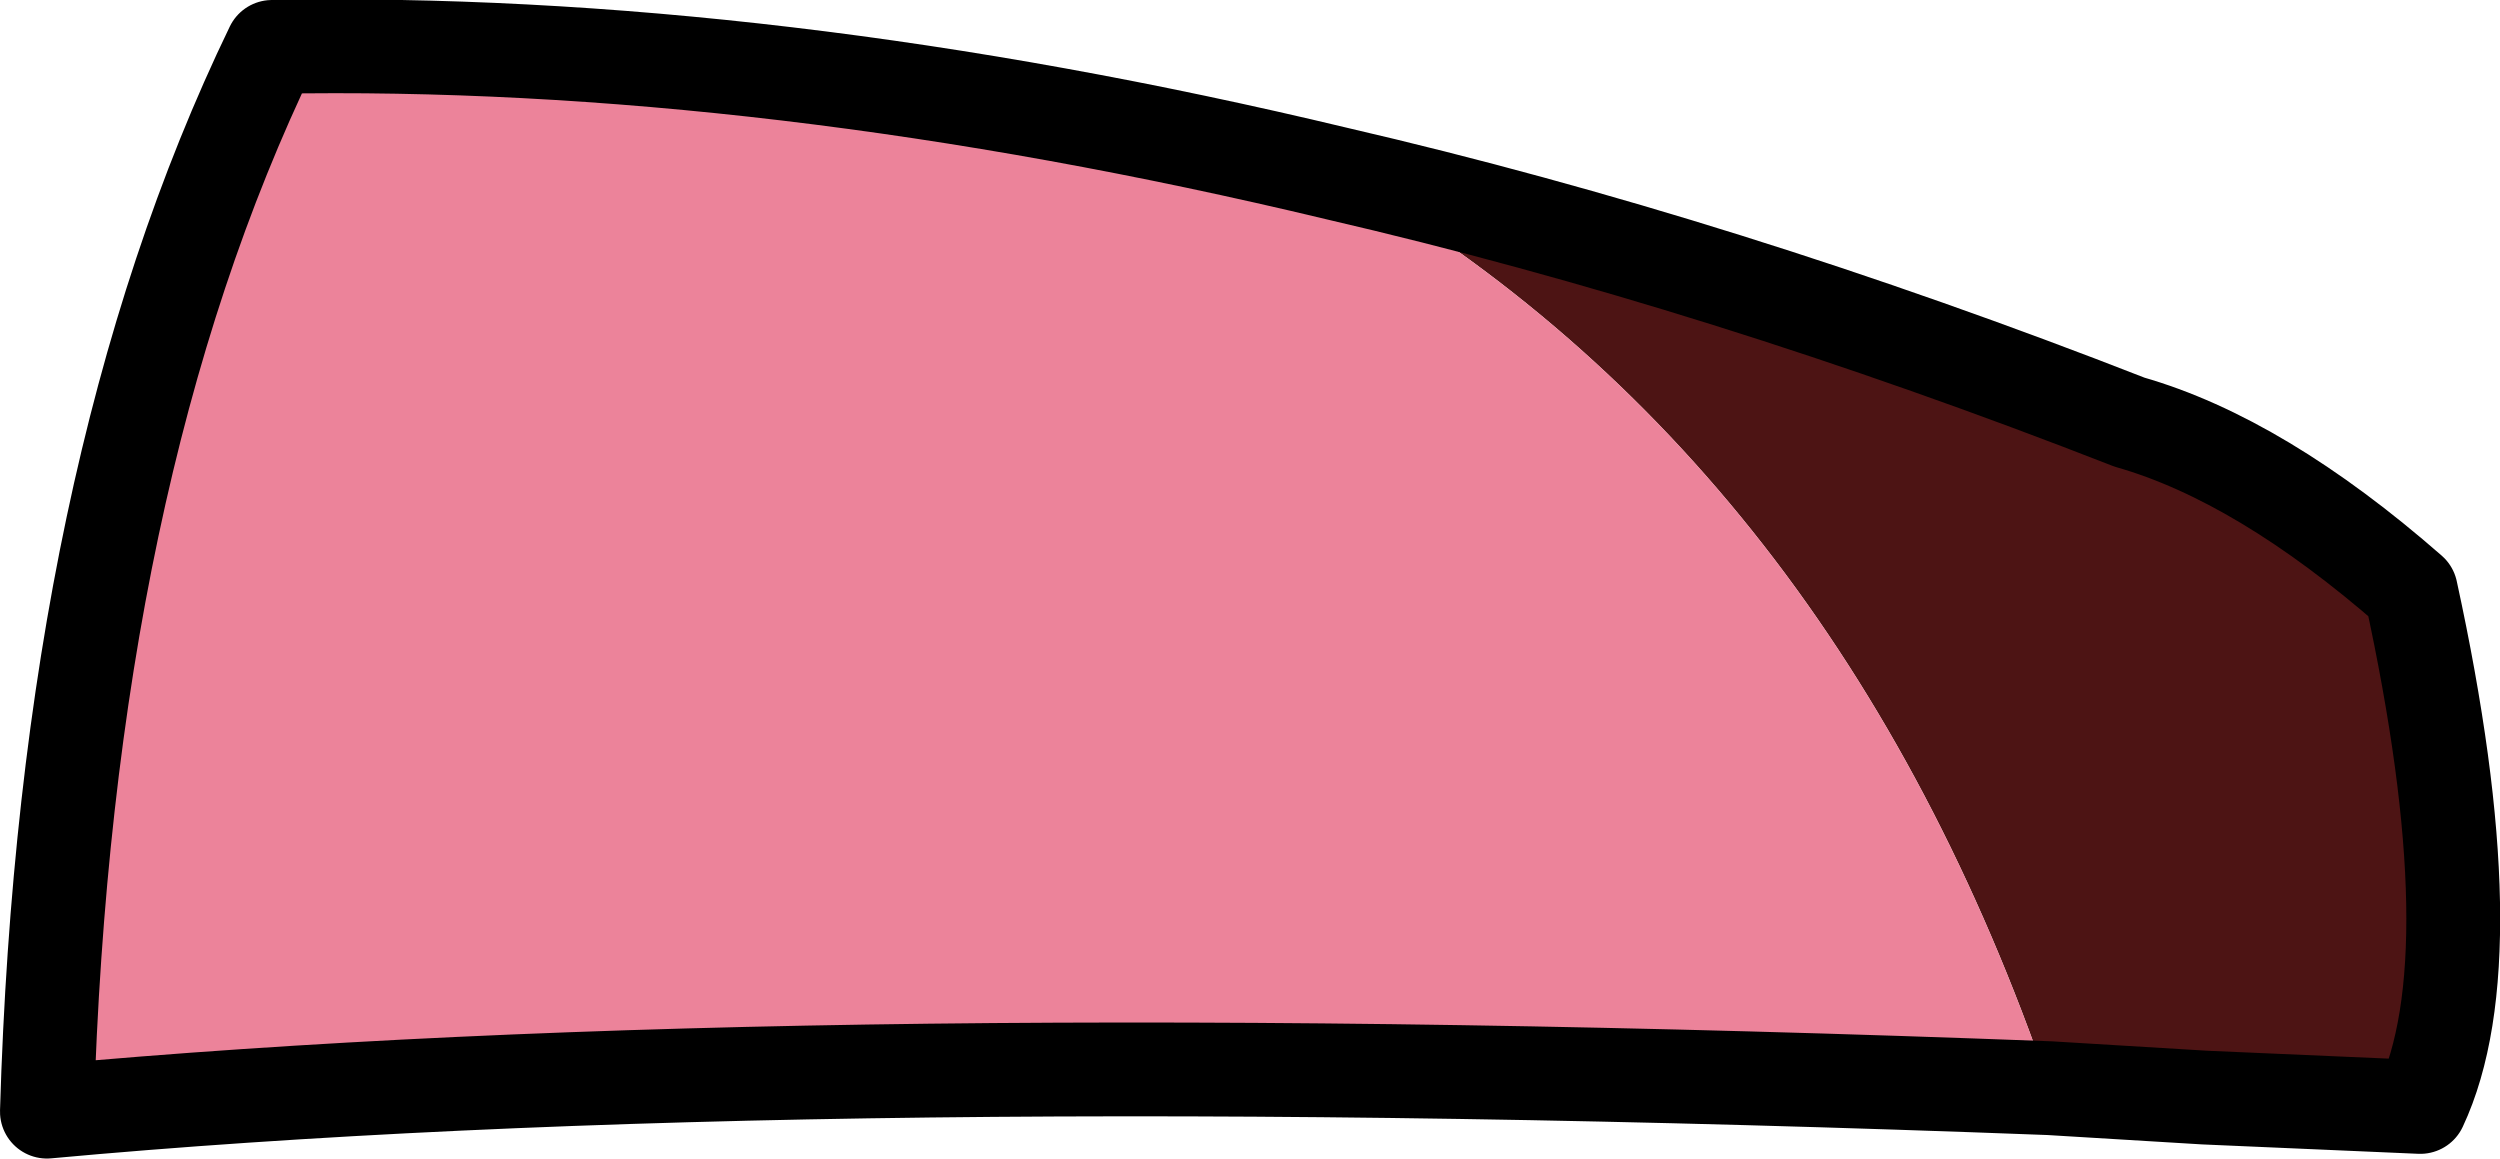 <?xml version="1.0" encoding="UTF-8" standalone="no"?>
<svg xmlns:xlink="http://www.w3.org/1999/xlink" height="12.35px" width="26.65px" xmlns="http://www.w3.org/2000/svg">
  <g transform="matrix(1.0, 0.0, 0.0, 1.0, 14.7, 7.2)">
    <path d="M-0.45 -5.35 Q3.65 -4.4 8.0 -2.7 9.4 -2.3 11.0 -0.9 11.85 3.0 11.1 4.6 L8.8 4.5 7.15 4.4 Q4.85 -2.3 -0.45 -5.35" fill="#4d1414" fill-rule="evenodd" stroke="none"/>
    <path d="M7.15 4.4 Q-6.05 3.9 -14.2 4.65 -14.0 -2.15 -11.8 -6.7 -6.5 -6.8 -0.45 -5.35 4.85 -2.3 7.15 4.4" fill="#ec839a" fill-rule="evenodd" stroke="none"/>
    <path d="M-0.45 -5.35 Q3.65 -4.4 8.0 -2.7 9.4 -2.3 11.0 -0.9 11.85 3.0 11.1 4.6 L8.8 4.5 7.15 4.4 Q-6.05 3.9 -14.2 4.65 -14.0 -2.15 -11.8 -6.7 -6.5 -6.8 -0.45 -5.35 Z" fill="none" stroke="#000000" stroke-linecap="round" stroke-linejoin="round" stroke-width="1.0"/>
  </g>
</svg>
